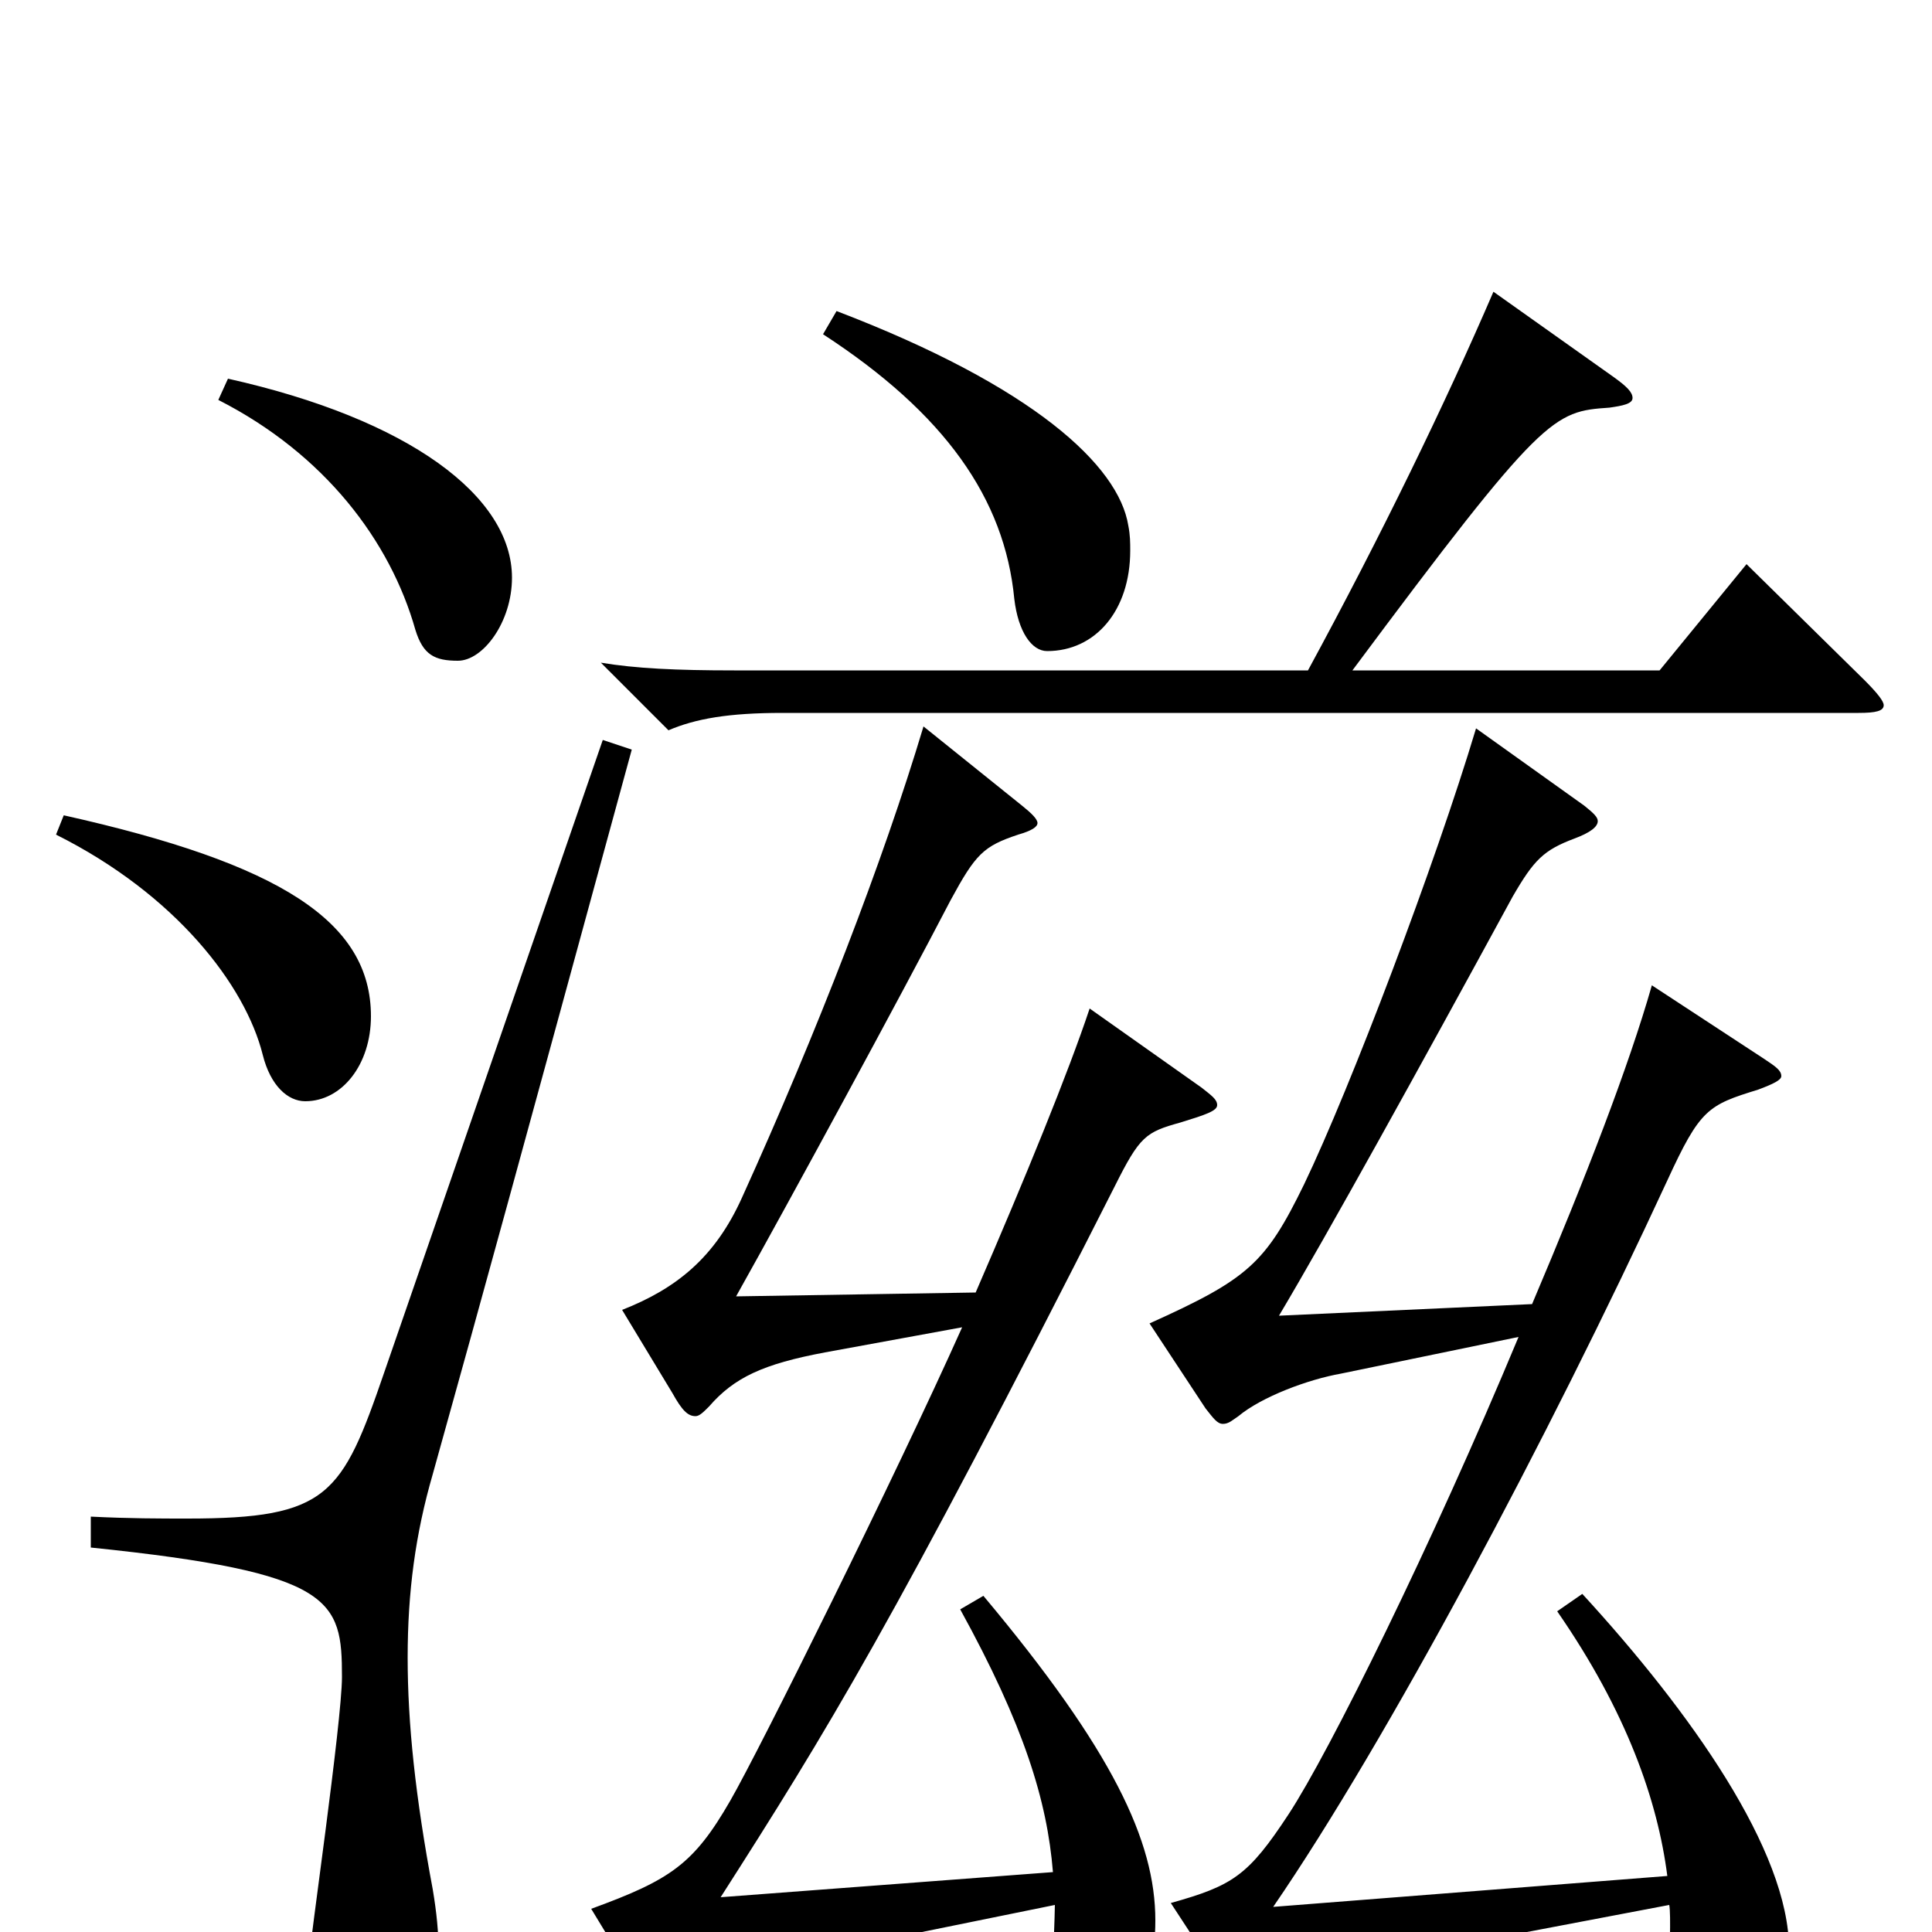<svg xmlns="http://www.w3.org/2000/svg" viewBox="0 -1000 1000 1000">
	<path fill="#000000" d="M426 -827C489 -786 520 -742 525 -690C527 -673 534 -663 542 -663C567 -663 585 -684 585 -715C585 -719 585 -723 584 -728C579 -759 535 -800 433 -839ZM904 -708L859 -653H700C799 -786 804 -787 833 -789C840 -790 845 -791 845 -794C845 -797 842 -800 835 -805L773 -849C748 -791 715 -723 677 -653H380C350 -653 329 -654 311 -657L346 -622C360 -628 377 -631 405 -631H962C971 -631 975 -632 975 -635C975 -637 972 -641 965 -648ZM113 -793C168 -765 202 -720 215 -674C219 -661 225 -658 237 -658C250 -658 265 -678 265 -701C265 -743 212 -783 118 -804ZM29 -568C91 -537 127 -490 136 -454C140 -438 149 -430 158 -430C177 -430 192 -449 192 -474C192 -523 145 -553 33 -578ZM564 -478C553 -445 531 -391 505 -331L381 -329C409 -379 466 -484 492 -534C505 -558 509 -562 527 -568C534 -570 537 -572 537 -574C537 -576 534 -579 529 -583L478 -624C457 -554 423 -466 384 -380C370 -349 350 -333 322 -322L348 -279C353 -270 356 -267 360 -267C362 -267 364 -269 367 -272C380 -287 395 -294 427 -300L498 -313C464 -237 393 -94 378 -68C359 -35 347 -27 306 -12L337 39C341 46 344 49 347 49C350 49 352 47 355 44C371 28 396 16 433 9L546 -14C546 -9 545 14 545 19C545 43 551 48 563 48C582 48 598 32 598 -6C598 -47 576 -94 509 -174L497 -167C530 -107 542 -68 545 -31L373 -18C428 -104 462 -159 577 -386C590 -412 593 -414 611 -419C624 -423 630 -425 630 -428C630 -431 627 -433 622 -437ZM806 -166C842 -114 858 -68 863 -29L659 -13C718 -99 801 -255 863 -389C880 -426 884 -428 910 -436C918 -439 922 -441 922 -443C922 -446 919 -448 913 -452L855 -490C843 -448 821 -391 793 -325L662 -319C687 -361 734 -446 783 -536C794 -555 799 -560 815 -566C823 -569 827 -572 827 -575C827 -577 825 -579 820 -583L764 -623C743 -553 699 -437 675 -387C655 -346 646 -338 595 -315L624 -271C628 -266 630 -263 633 -263C636 -263 638 -265 641 -267C653 -277 677 -286 694 -289L786 -308C741 -200 688 -93 667 -61C646 -29 638 -24 606 -15L640 37C644 44 648 46 651 46C653 46 655 45 658 42C674 26 686 20 743 9L864 -14C865 -9 864 14 864 19C864 44 869 64 885 64C908 64 926 41 926 9C926 -42 875 -114 819 -175ZM312 -617L199 -290C177 -226 170 -214 97 -214C83 -214 67 -214 47 -215V-199C173 -186 177 -172 177 -132C177 -109 160 8 160 14C160 45 176 65 188 65C210 65 227 49 227 10C227 0 226 -10 224 -22C215 -70 211 -108 211 -142C211 -176 215 -206 224 -237C253 -341 265 -385 327 -612Z"/>
</svg>